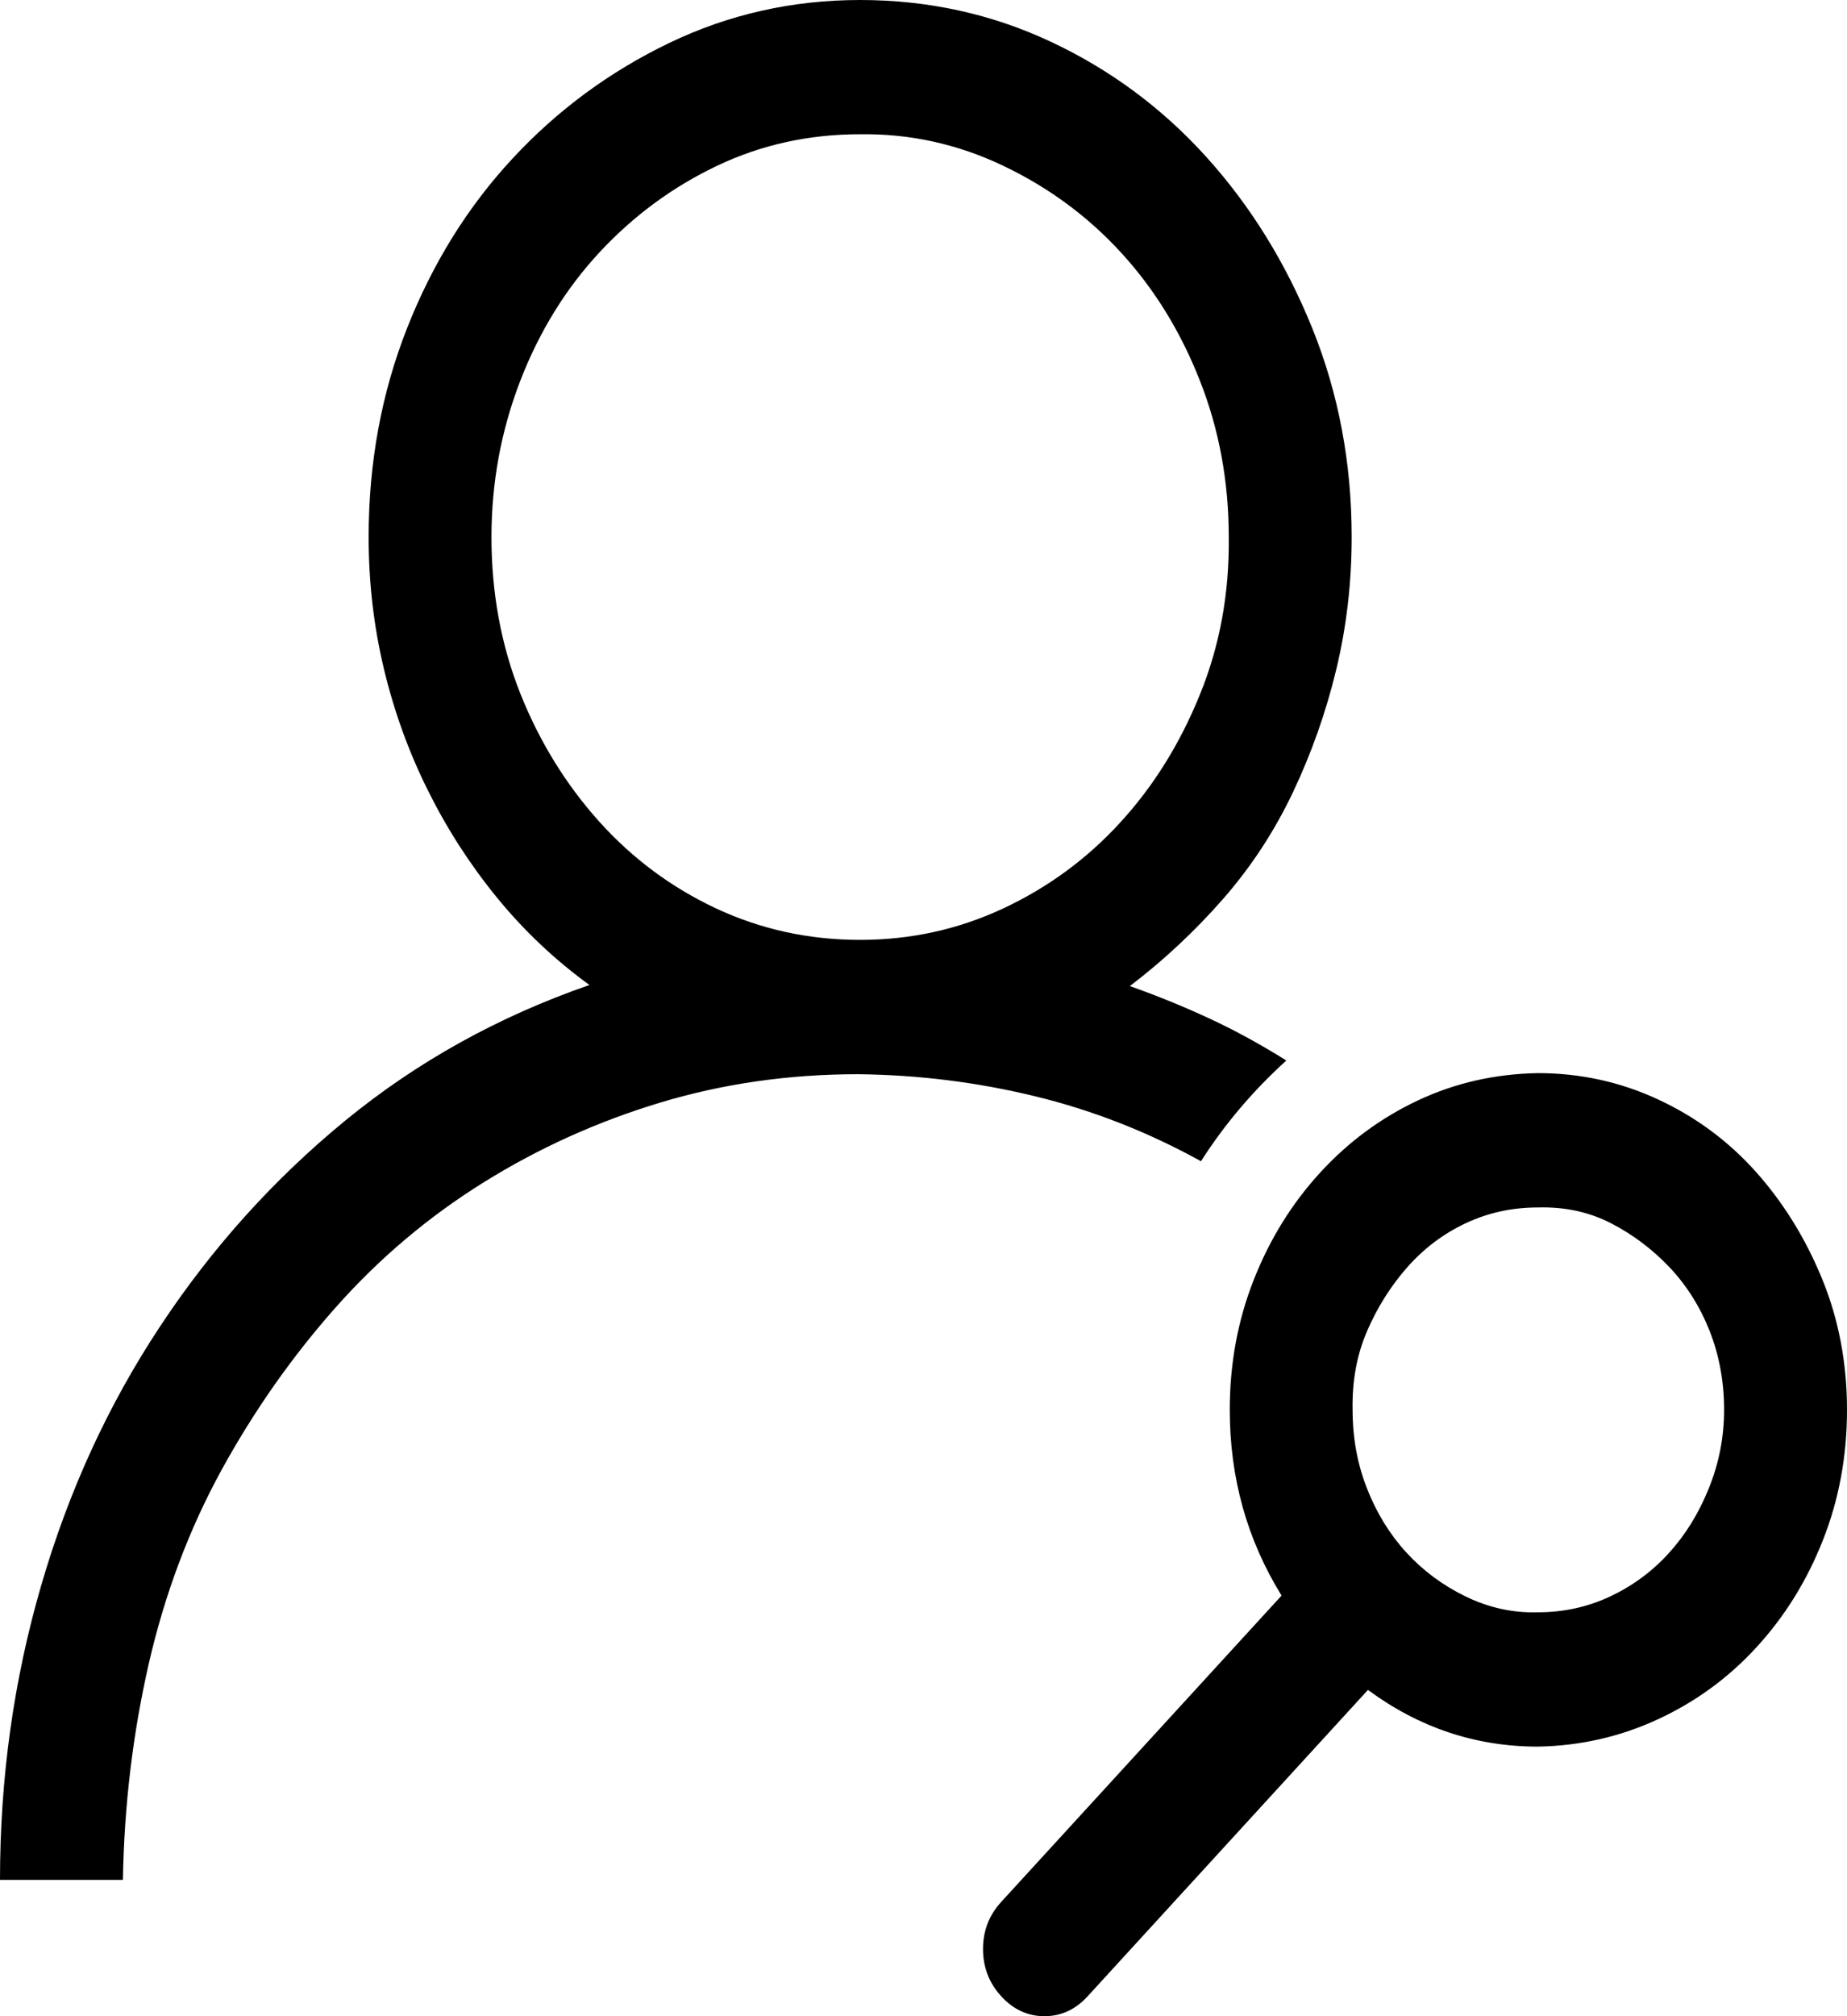 <svg width="22" height="24" viewBox="0 0 22 24" fill="none" xmlns="http://www.w3.org/2000/svg">
<path d="M15.322 12.624C14.926 12.982 14.587 13.382 14.305 13.823C13.672 13.473 13.012 13.215 12.326 13.049C11.64 12.882 10.939 12.795 10.223 12.787C9.399 12.787 8.614 12.899 7.867 13.124C7.12 13.349 6.419 13.665 5.763 14.073C5.107 14.481 4.52 14.976 4.002 15.559C3.484 16.142 3.03 16.787 2.641 17.494C2.253 18.202 1.963 18.972 1.772 19.804C1.582 20.637 1.479 21.494 1.464 22.377H0C0 21.161 0.164 19.992 0.492 18.868C0.819 17.744 1.292 16.716 1.91 15.784C2.527 14.851 3.263 14.035 4.116 13.336C4.97 12.637 5.938 12.1 7.021 11.725C6.609 11.426 6.243 11.08 5.923 10.689C5.603 10.298 5.328 9.873 5.1 9.415C4.871 8.957 4.696 8.475 4.574 7.967C4.452 7.459 4.391 6.934 4.391 6.393C4.391 5.511 4.543 4.683 4.848 3.908C5.153 3.134 5.572 2.46 6.106 1.886C6.64 1.311 7.261 0.853 7.97 0.512C8.679 0.171 9.437 0 10.245 0C11.053 0 11.812 0.166 12.521 0.499C13.23 0.832 13.847 1.29 14.373 1.873C14.899 2.456 15.318 3.134 15.631 3.908C15.944 4.683 16.1 5.511 16.1 6.393C16.1 6.934 16.039 7.459 15.917 7.967C15.795 8.475 15.623 8.961 15.402 9.428C15.181 9.894 14.903 10.318 14.568 10.701C14.232 11.084 13.862 11.43 13.458 11.738C13.786 11.854 14.103 11.983 14.408 12.125C14.712 12.266 15.017 12.433 15.322 12.624ZM5.854 6.393C5.854 7.059 5.969 7.679 6.197 8.254C6.426 8.828 6.739 9.336 7.135 9.777C7.532 10.219 7.997 10.564 8.53 10.814C9.064 11.063 9.635 11.188 10.245 11.188C10.848 11.188 11.415 11.063 11.949 10.814C12.483 10.564 12.948 10.223 13.344 9.79C13.741 9.357 14.057 8.849 14.293 8.266C14.53 7.684 14.644 7.059 14.636 6.393C14.636 5.736 14.522 5.115 14.293 4.533C14.064 3.95 13.752 3.442 13.355 3.009C12.959 2.576 12.49 2.231 11.949 1.973C11.408 1.715 10.84 1.59 10.245 1.598C9.635 1.598 9.068 1.723 8.542 1.973C8.016 2.223 7.551 2.564 7.147 2.997C6.743 3.43 6.426 3.942 6.197 4.533C5.969 5.124 5.854 5.744 5.854 6.393ZM18.318 12.774C18.821 12.774 19.298 12.878 19.747 13.086C20.197 13.294 20.586 13.582 20.914 13.948C21.241 14.314 21.505 14.739 21.703 15.222C21.901 15.704 22 16.225 22 16.782C22 17.332 21.905 17.848 21.714 18.331C21.524 18.814 21.261 19.238 20.925 19.605C20.59 19.971 20.197 20.258 19.747 20.466C19.298 20.674 18.821 20.782 18.318 20.791C17.579 20.791 16.904 20.566 16.294 20.116L12.955 23.763C12.81 23.921 12.639 24 12.441 24C12.242 24 12.071 23.921 11.926 23.763C11.781 23.605 11.709 23.417 11.709 23.201C11.709 22.984 11.781 22.797 11.926 22.639L15.265 18.993C14.853 18.327 14.648 17.59 14.648 16.782C14.648 16.233 14.743 15.717 14.934 15.234C15.124 14.751 15.387 14.327 15.723 13.96C16.058 13.594 16.447 13.307 16.889 13.099C17.331 12.891 17.807 12.783 18.318 12.774ZM18.318 19.192C18.623 19.192 18.909 19.13 19.176 19.005C19.442 18.88 19.675 18.71 19.873 18.493C20.071 18.277 20.232 18.019 20.353 17.719C20.475 17.419 20.536 17.107 20.536 16.782C20.536 16.45 20.479 16.137 20.365 15.846C20.25 15.555 20.09 15.301 19.885 15.084C19.679 14.868 19.446 14.693 19.187 14.56C18.928 14.427 18.638 14.364 18.318 14.373C18.013 14.373 17.727 14.435 17.46 14.56C17.194 14.685 16.961 14.86 16.763 15.084C16.565 15.309 16.405 15.563 16.283 15.846C16.161 16.129 16.104 16.441 16.111 16.782C16.111 17.116 16.168 17.428 16.283 17.719C16.397 18.01 16.553 18.264 16.752 18.481C16.95 18.697 17.186 18.872 17.46 19.005C17.735 19.138 18.021 19.201 18.318 19.192Z" fill="black"/>
</svg>
